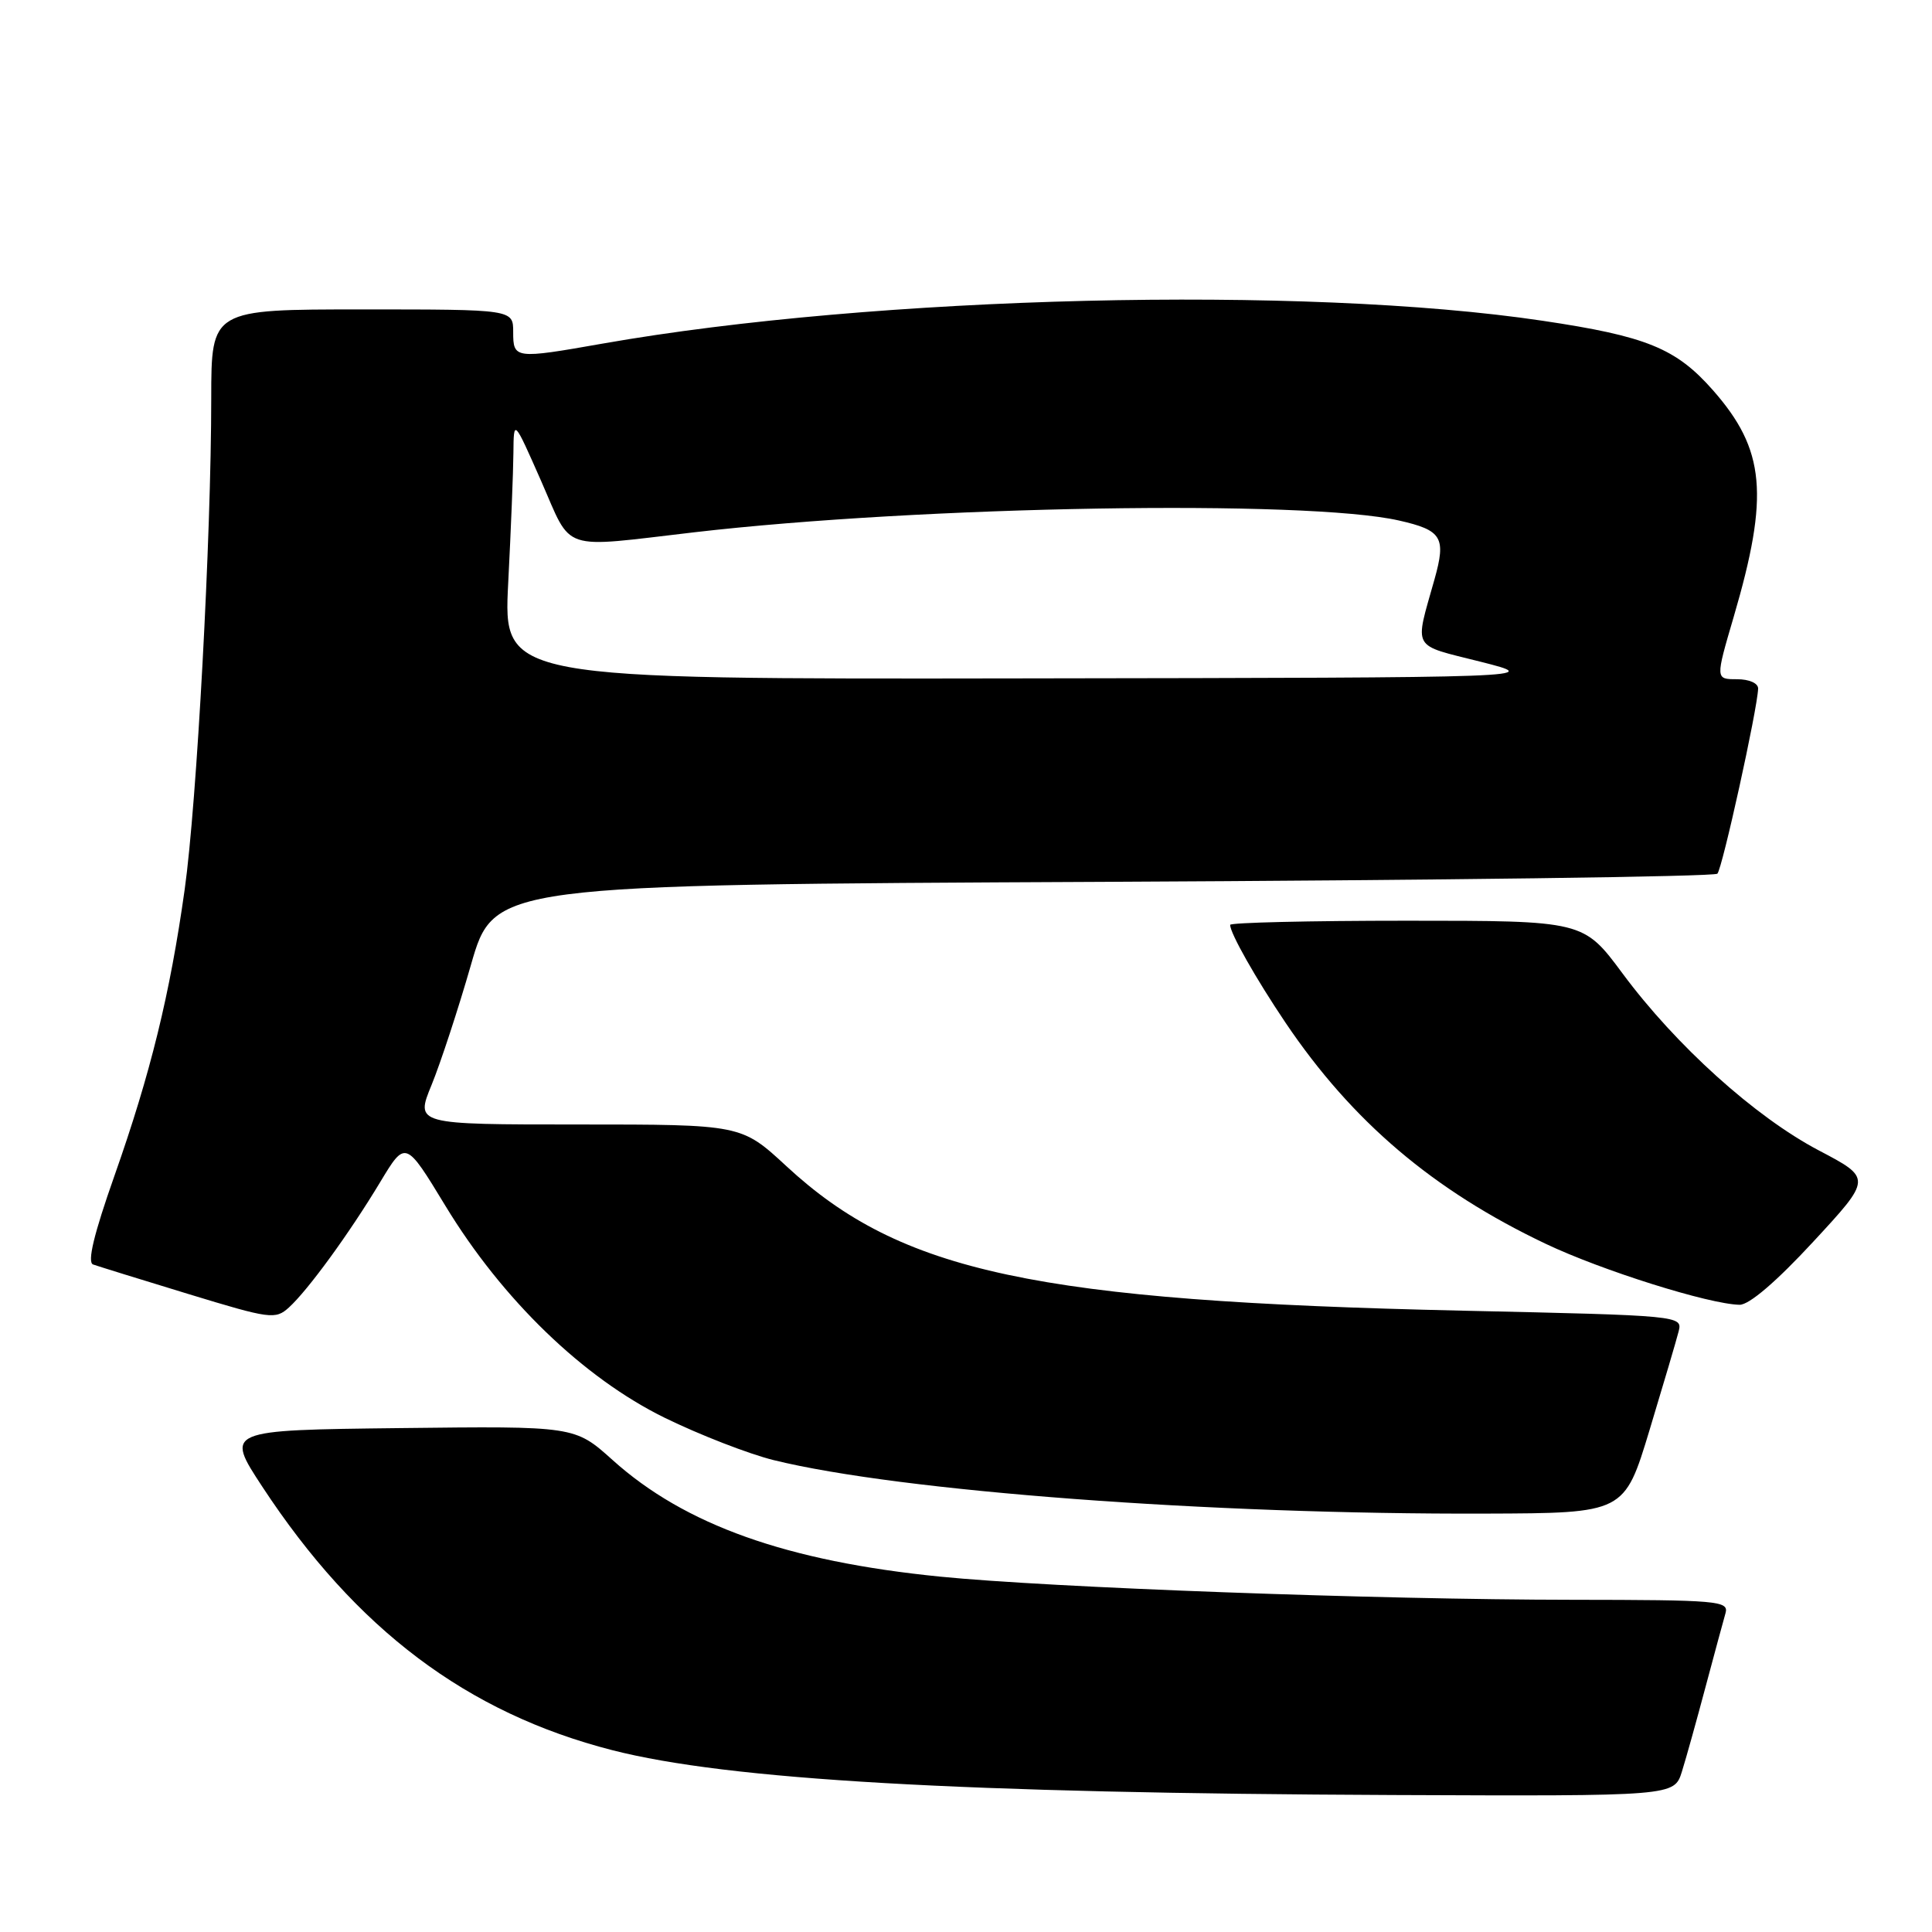 <?xml version="1.0" encoding="UTF-8" standalone="no"?>
<!DOCTYPE svg PUBLIC "-//W3C//DTD SVG 1.1//EN" "http://www.w3.org/Graphics/SVG/1.1/DTD/svg11.dtd" >
<svg xmlns="http://www.w3.org/2000/svg" xmlns:xlink="http://www.w3.org/1999/xlink" version="1.1" viewBox="0 0 256 256">
 <g >
 <path fill="currentColor"
d=" M 222.86 234.75 C 223.42 232.96 224.83 227.90 226.00 223.50 C 227.18 219.10 228.36 214.71 228.64 213.75 C 229.10 212.12 227.66 212.00 208.32 211.98 C 182.49 211.96 139.14 210.37 124.55 208.91 C 104.27 206.88 90.74 202.07 81.17 193.46 C 76.16 188.96 76.16 188.96 53.00 189.23 C 29.84 189.50 29.84 189.50 34.76 197.00 C 47.17 215.90 61.89 226.98 81.14 231.91 C 96.51 235.84 127.32 237.61 184.67 237.85 C 221.84 238.00 221.84 238.00 222.86 234.75 Z  M 218.57 189.50 C 220.40 183.45 222.14 177.56 222.43 176.41 C 222.95 174.34 222.73 174.31 193.73 173.67 C 137.25 172.41 119.39 168.59 104.21 154.53 C 98.23 149.00 98.23 149.00 76.63 149.00 C 55.03 149.00 55.03 149.00 57.19 143.75 C 58.37 140.86 60.72 133.71 62.40 127.86 C 65.45 117.23 65.45 117.23 146.16 116.85 C 190.55 116.64 227.18 116.16 227.56 115.77 C 228.21 115.12 232.87 93.97 232.96 91.25 C 232.98 90.53 231.79 90.00 230.15 90.00 C 227.30 90.00 227.30 90.00 229.72 81.75 C 234.46 65.59 233.91 59.59 226.97 51.70 C 222.08 46.15 218.17 44.55 204.38 42.50 C 172.81 37.79 115.98 39.17 79.84 45.53 C 68.21 47.58 68.00 47.55 68.00 44.00 C 68.00 41.00 68.00 41.00 48.00 41.00 C 28.00 41.00 28.00 41.00 27.99 52.75 C 27.99 71.16 26.08 106.43 24.47 117.87 C 22.52 131.76 19.96 142.20 15.16 155.81 C 12.44 163.52 11.54 167.26 12.33 167.55 C 12.98 167.78 18.65 169.54 24.95 171.46 C 35.80 174.77 36.49 174.87 38.28 173.25 C 40.80 170.96 46.27 163.46 50.38 156.63 C 53.73 151.07 53.73 151.07 59.02 159.78 C 66.56 172.20 77.30 182.58 88.09 187.87 C 92.71 190.13 99.20 192.65 102.50 193.47 C 119.30 197.61 160.34 200.69 196.87 200.56 C 215.24 200.50 215.24 200.50 218.57 189.50 Z  M 240.27 164.53 C 248.04 156.13 248.04 156.13 240.99 152.43 C 232.56 147.99 222.08 138.55 214.99 128.98 C 209.81 122.00 209.81 122.00 186.41 122.00 C 173.53 122.00 163.00 122.25 163.00 122.55 C 163.00 123.66 166.40 129.66 170.33 135.50 C 179.16 148.60 189.91 157.73 204.81 164.81 C 212.26 168.35 226.44 172.81 230.50 172.89 C 231.76 172.92 235.39 169.81 240.27 164.53 Z  M 67.34 77.25 C 67.70 70.24 68.01 62.48 68.03 60.00 C 68.07 55.50 68.07 55.50 71.71 63.75 C 75.88 73.24 74.03 72.62 92.00 70.53 C 122.17 67.03 173.06 66.18 185.37 68.97 C 191.07 70.26 191.64 71.20 190.08 76.76 C 187.42 86.23 186.93 85.35 196.17 87.68 C 204.50 89.79 204.50 89.79 135.60 89.89 C 66.69 90.00 66.69 90.00 67.34 77.25 Z "/>
</g>
</svg>